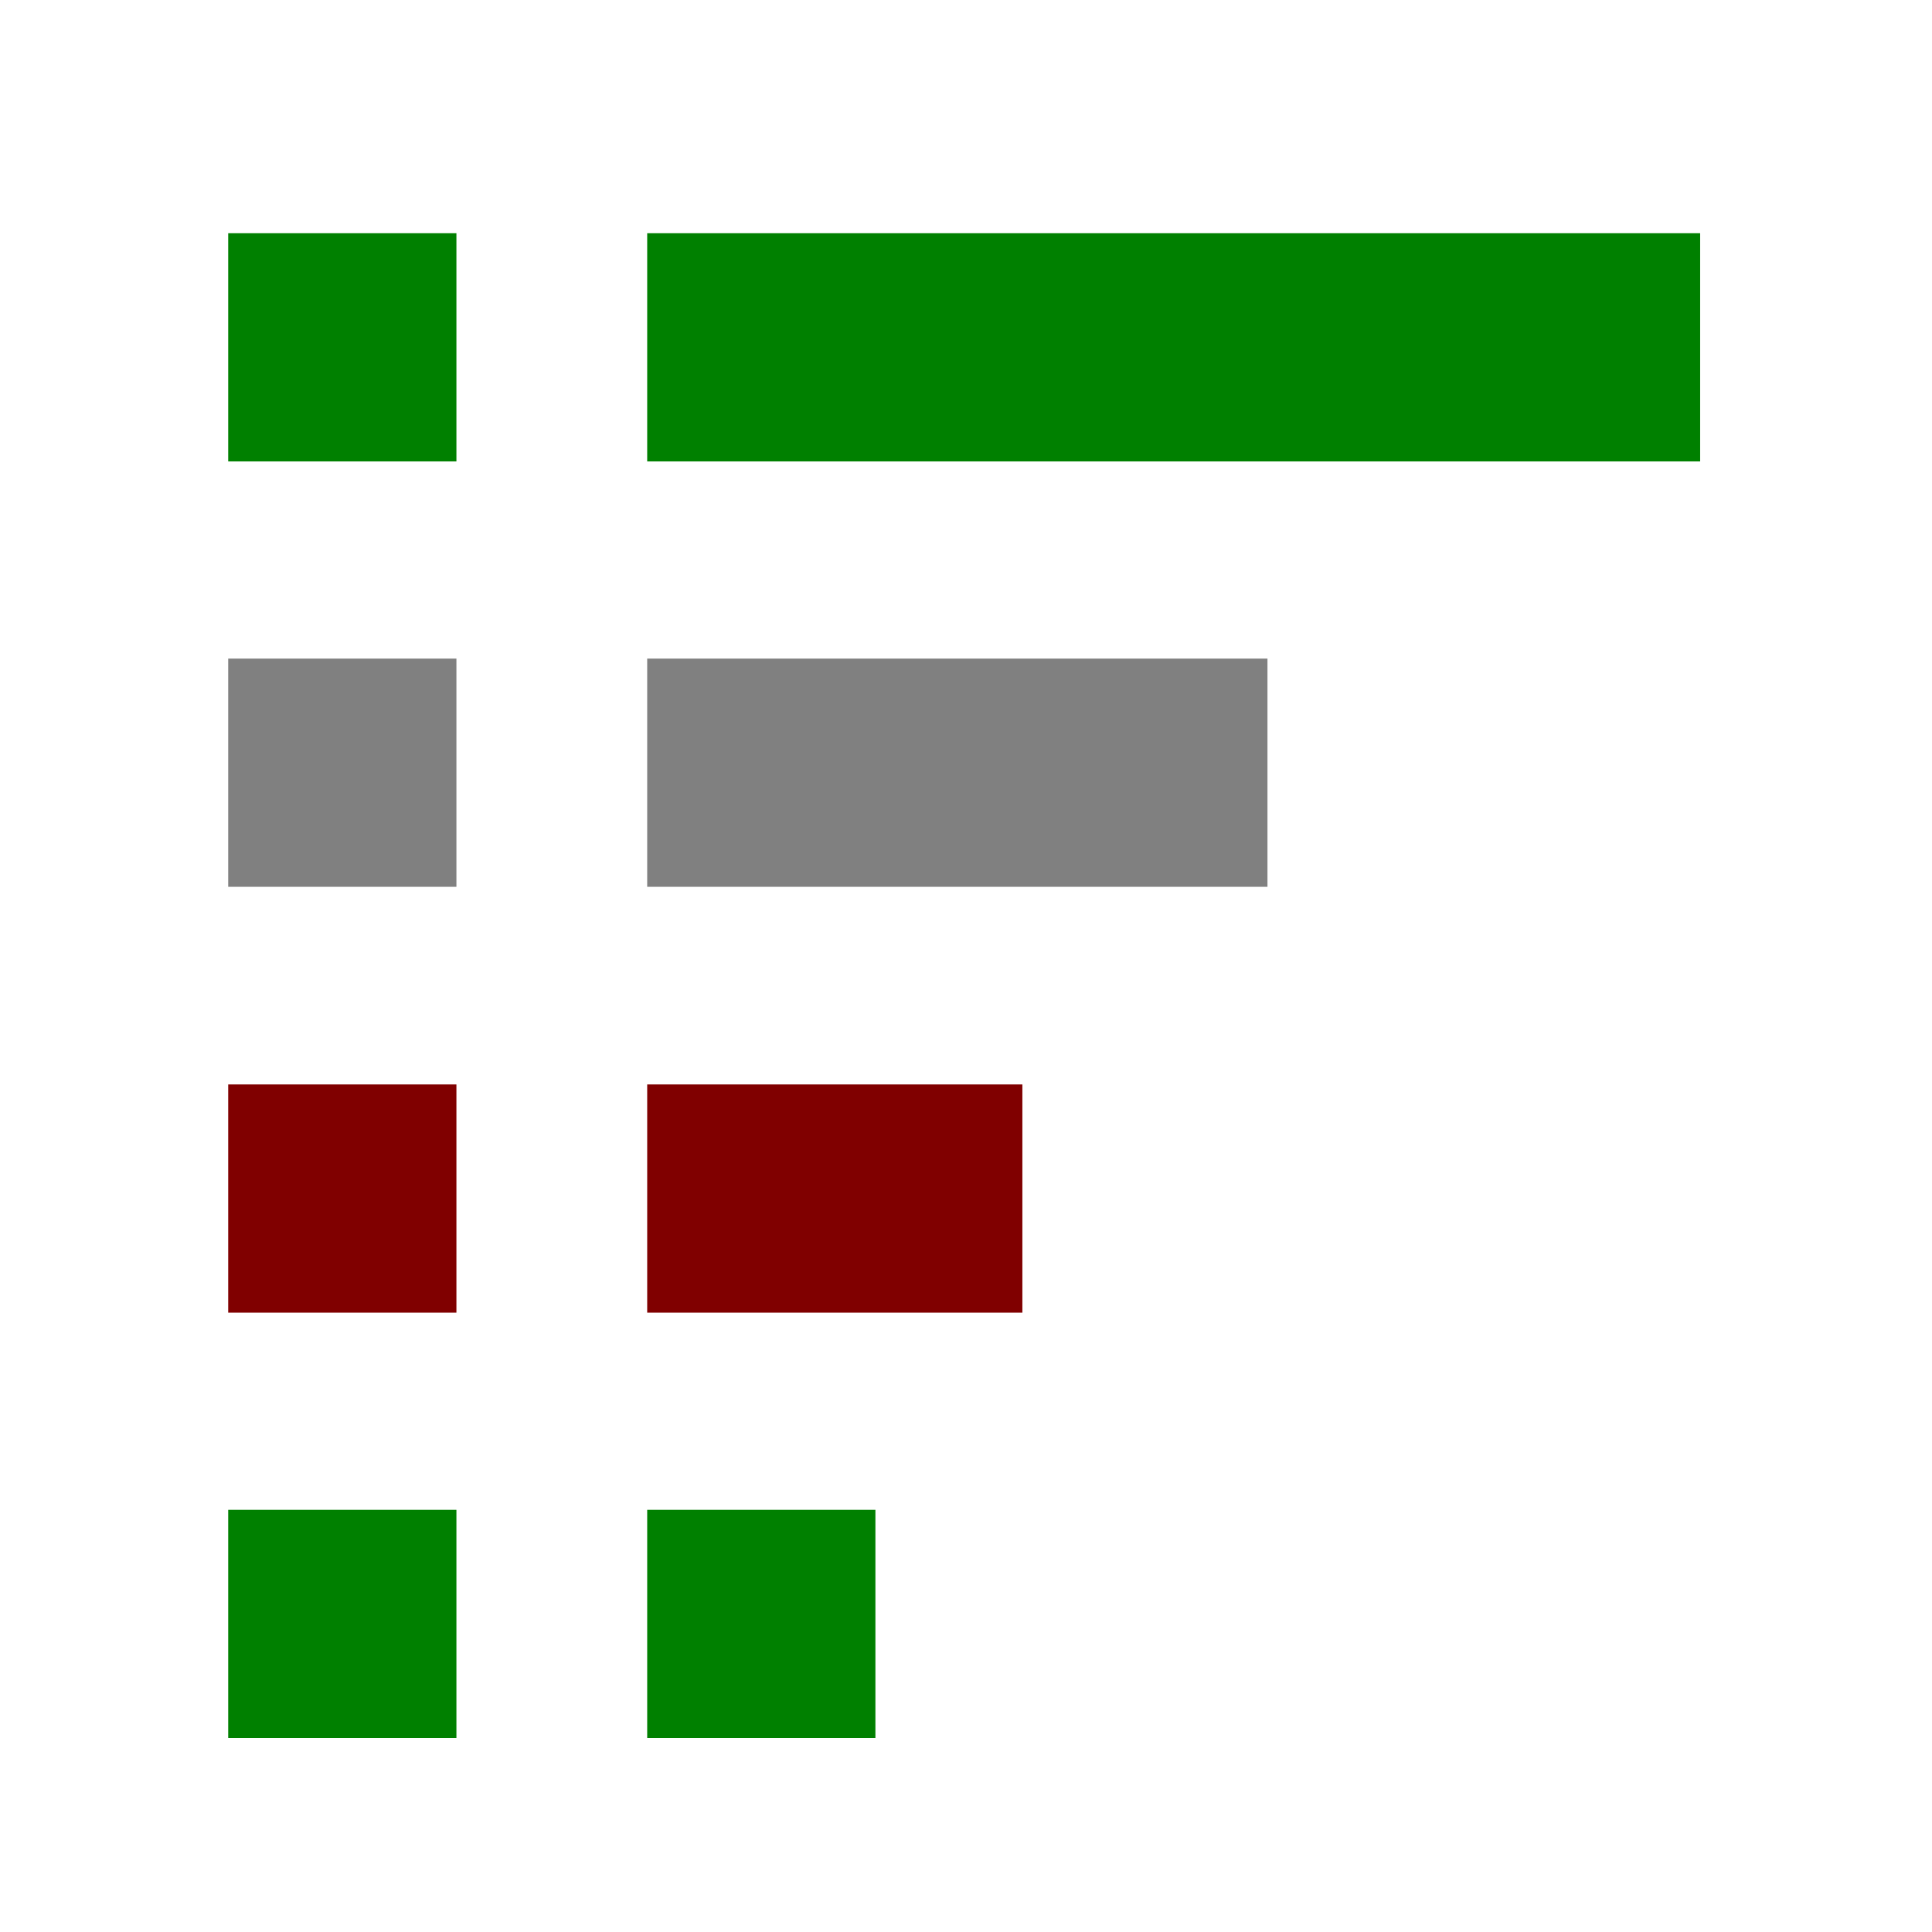 <?xml version="1.0" encoding="UTF-8" standalone="no"?>
<!-- Created with Inkscape (http://www.inkscape.org/) -->

<svg
   width="16"
   height="16"
   viewBox="0 0 4.233 4.233"
   version="1.1"
   id="svg1"
   inkscape:version="1.3 (0e150ed6c4, 2023-07-21)"
   sodipodi:docname="sort_combined.svg"
   xmlns:inkscape="http://www.inkscape.org/namespaces/inkscape"
   xmlns:sodipodi="http://sodipodi.sourceforge.net/DTD/sodipodi-0.dtd"
   xmlns="http://www.w3.org/2000/svg"
   xmlns:svg="http://www.w3.org/2000/svg">
  <sodipodi:namedview
     id="namedview1"
     pagecolor="#ffffff"
     bordercolor="#000000"
     borderopacity="0.25"
     inkscape:showpageshadow="2"
     inkscape:pageopacity="0.0"
     inkscape:pagecheckerboard="0"
     inkscape:deskcolor="#d1d1d1"
     inkscape:document-units="mm"
     inkscape:zoom="45.254834"
     inkscape:cx="7.4246212"
     inkscape:cy="7.4135727"
     inkscape:window-width="1920"
     inkscape:window-height="1137"
     inkscape:window-x="-8"
     inkscape:window-y="224"
     inkscape:window-maximized="1"
     inkscape:current-layer="layer1" />
  <defs
     id="defs1" />
  <g
     inkscape:label="Ebene 1"
     inkscape:groupmode="layer"
     id="layer1">
    <rect
       style="fill:#008000;stroke-width:0.265"
       id="rect1"
       height="0.5"
       x="0.5"
       y="0.511"
       width="0.5" />
    <rect
       style="fill:#008000;stroke-width:0.568"
       id="rect1-96"
       height="0.5"
       x="1.418"
       y="0.511"
       width="2.307" />
    <rect
       style="fill:#808080;stroke-width:0.436"
       id="rect1-96-2"
       height="0.5"
       x="1.418"
       y="1.443"
       width="1.359" />
    <rect
       style="fill:#800000;stroke-width:0.339"
       id="rect1-96-8"
       height="0.5"
       x="1.418"
       y="2.376"
       width="0.822" />
    <rect
       style="fill:#008000;stroke-width:0.265"
       id="rect1-96-9"
       height="0.5"
       x="1.418"
       y="3.308"
       width="0.5" />
    <rect
       style="fill:#808080;stroke-width:0.265"
       id="rect1-9"
       height="0.5"
       x="0.5"
       y="1.443"
       width="0.5" />
    <rect
       style="fill:#800000;stroke-width:0.265"
       id="rect1-94"
       height="0.5"
       x="0.5"
       y="2.376"
       width="0.5" />
    <rect
       style="fill:#008000;stroke-width:0.265"
       id="rect1-9-1"
       height="0.5"
       x="0.5"
       y="3.308"
       width="0.5" />
  </g>
</svg>
